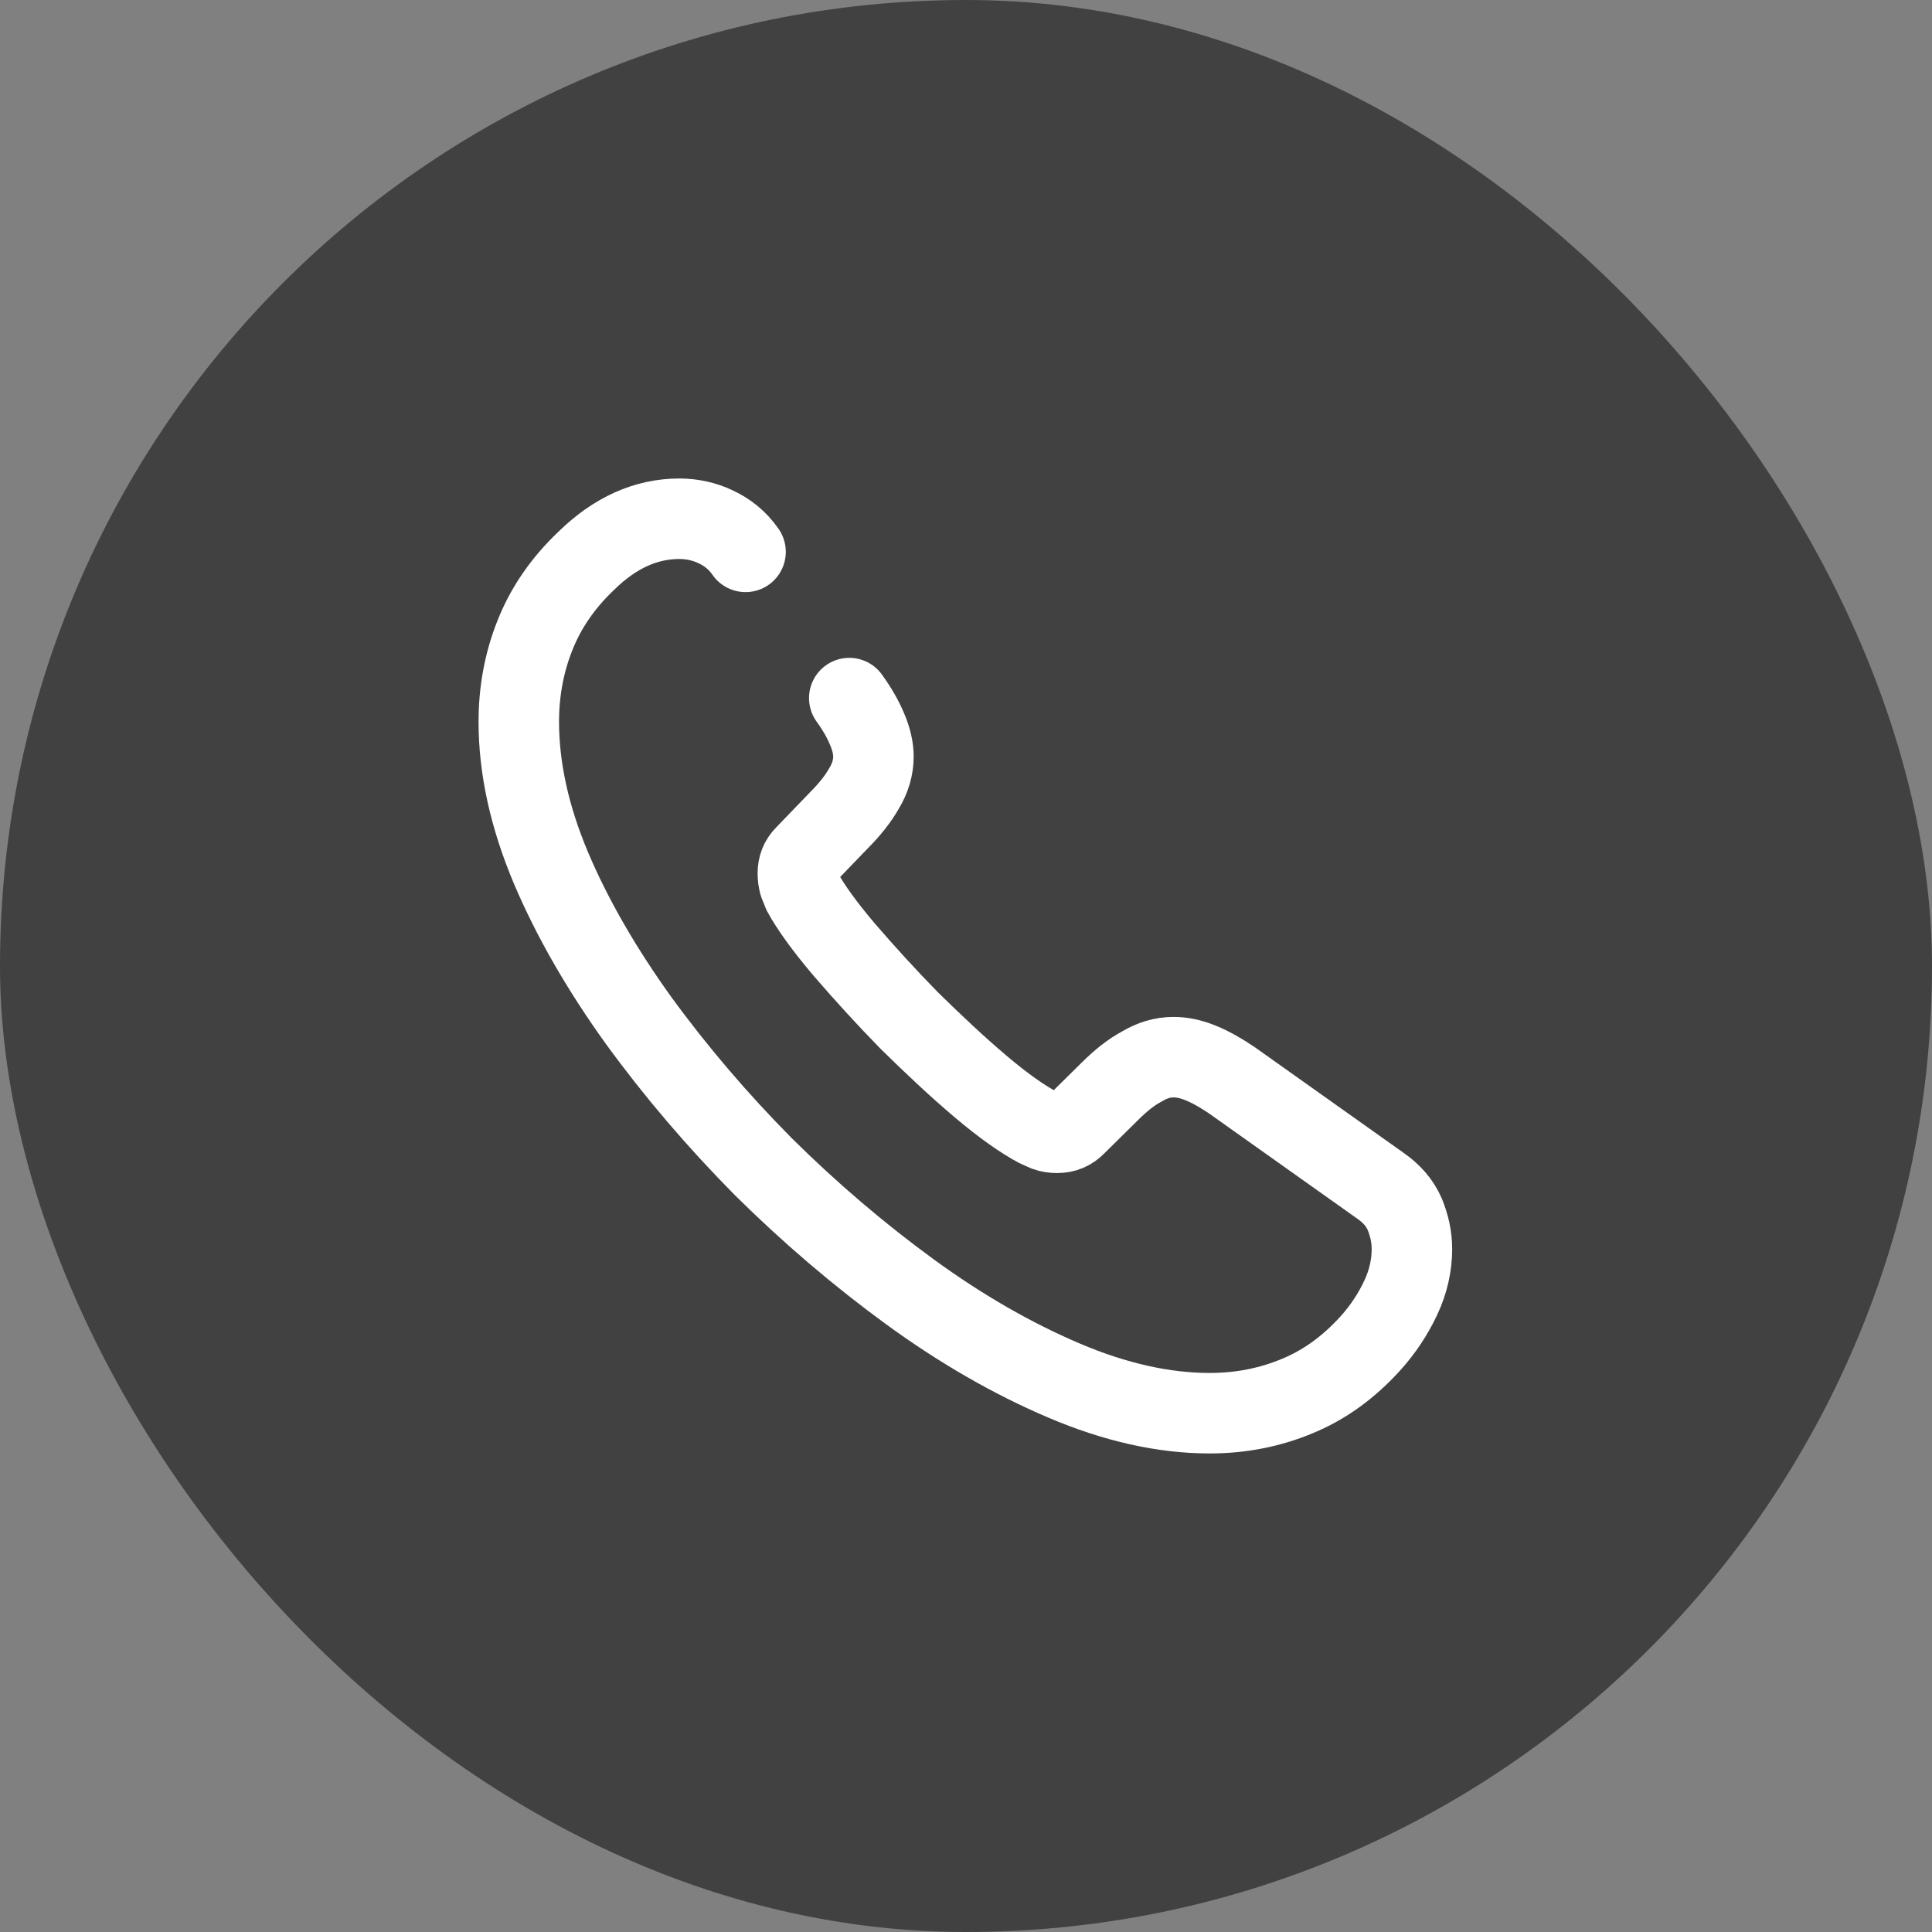 <svg width="36" height="36" viewBox="0 0 36 36" fill="none" xmlns="http://www.w3.org/2000/svg">
<rect x="0" y="0" width="36" height="36" fill="#808080" stroke="none"/>
<rect width="36" height="36" rx="18" fill="#414141"/>
<path d="M15.825 13.008C15.975 13.216 16.084 13.408 16.159 13.591C16.234 13.766 16.275 13.941 16.275 14.099C16.275 14.299 16.217 14.499 16.1 14.691C15.992 14.883 15.834 15.083 15.634 15.283L15 15.941C14.909 16.033 14.867 16.141 14.867 16.274C14.867 16.341 14.875 16.399 14.892 16.466C14.917 16.533 14.942 16.583 14.959 16.633C15.109 16.908 15.367 17.266 15.734 17.699C16.109 18.133 16.509 18.574 16.942 19.016C17.392 19.458 17.825 19.866 18.267 20.241C18.7 20.608 19.059 20.858 19.342 21.008C19.384 21.024 19.434 21.049 19.492 21.074C19.559 21.099 19.625 21.108 19.7 21.108C19.842 21.108 19.95 21.058 20.042 20.966L20.675 20.341C20.884 20.133 21.084 19.974 21.275 19.874C21.467 19.758 21.659 19.699 21.867 19.699C22.025 19.699 22.192 19.733 22.375 19.808C22.559 19.883 22.75 19.991 22.959 20.133L25.717 22.091C25.934 22.241 26.084 22.416 26.175 22.624C26.259 22.833 26.309 23.041 26.309 23.274C26.309 23.574 26.242 23.883 26.1 24.183C25.959 24.483 25.775 24.766 25.534 25.033C25.125 25.483 24.675 25.808 24.167 26.016C23.667 26.224 23.125 26.333 22.542 26.333C21.692 26.333 20.784 26.133 19.825 25.724C18.867 25.316 17.909 24.766 16.959 24.074C16 23.374 15.092 22.599 14.225 21.741C13.367 20.874 12.592 19.966 11.9 19.016C11.217 18.066 10.667 17.116 10.267 16.174C9.867 15.224 9.667 14.316 9.667 13.449C9.667 12.883 9.767 12.341 9.967 11.841C10.167 11.333 10.484 10.866 10.925 10.449C11.459 9.924 12.042 9.666 12.659 9.666C12.892 9.666 13.125 9.716 13.334 9.816C13.55 9.916 13.742 10.066 13.892 10.283" stroke="white" stroke-width="1.5" stroke-miterlimit="10" stroke-linecap="round" stroke-linejoin="round"/>
</svg>
